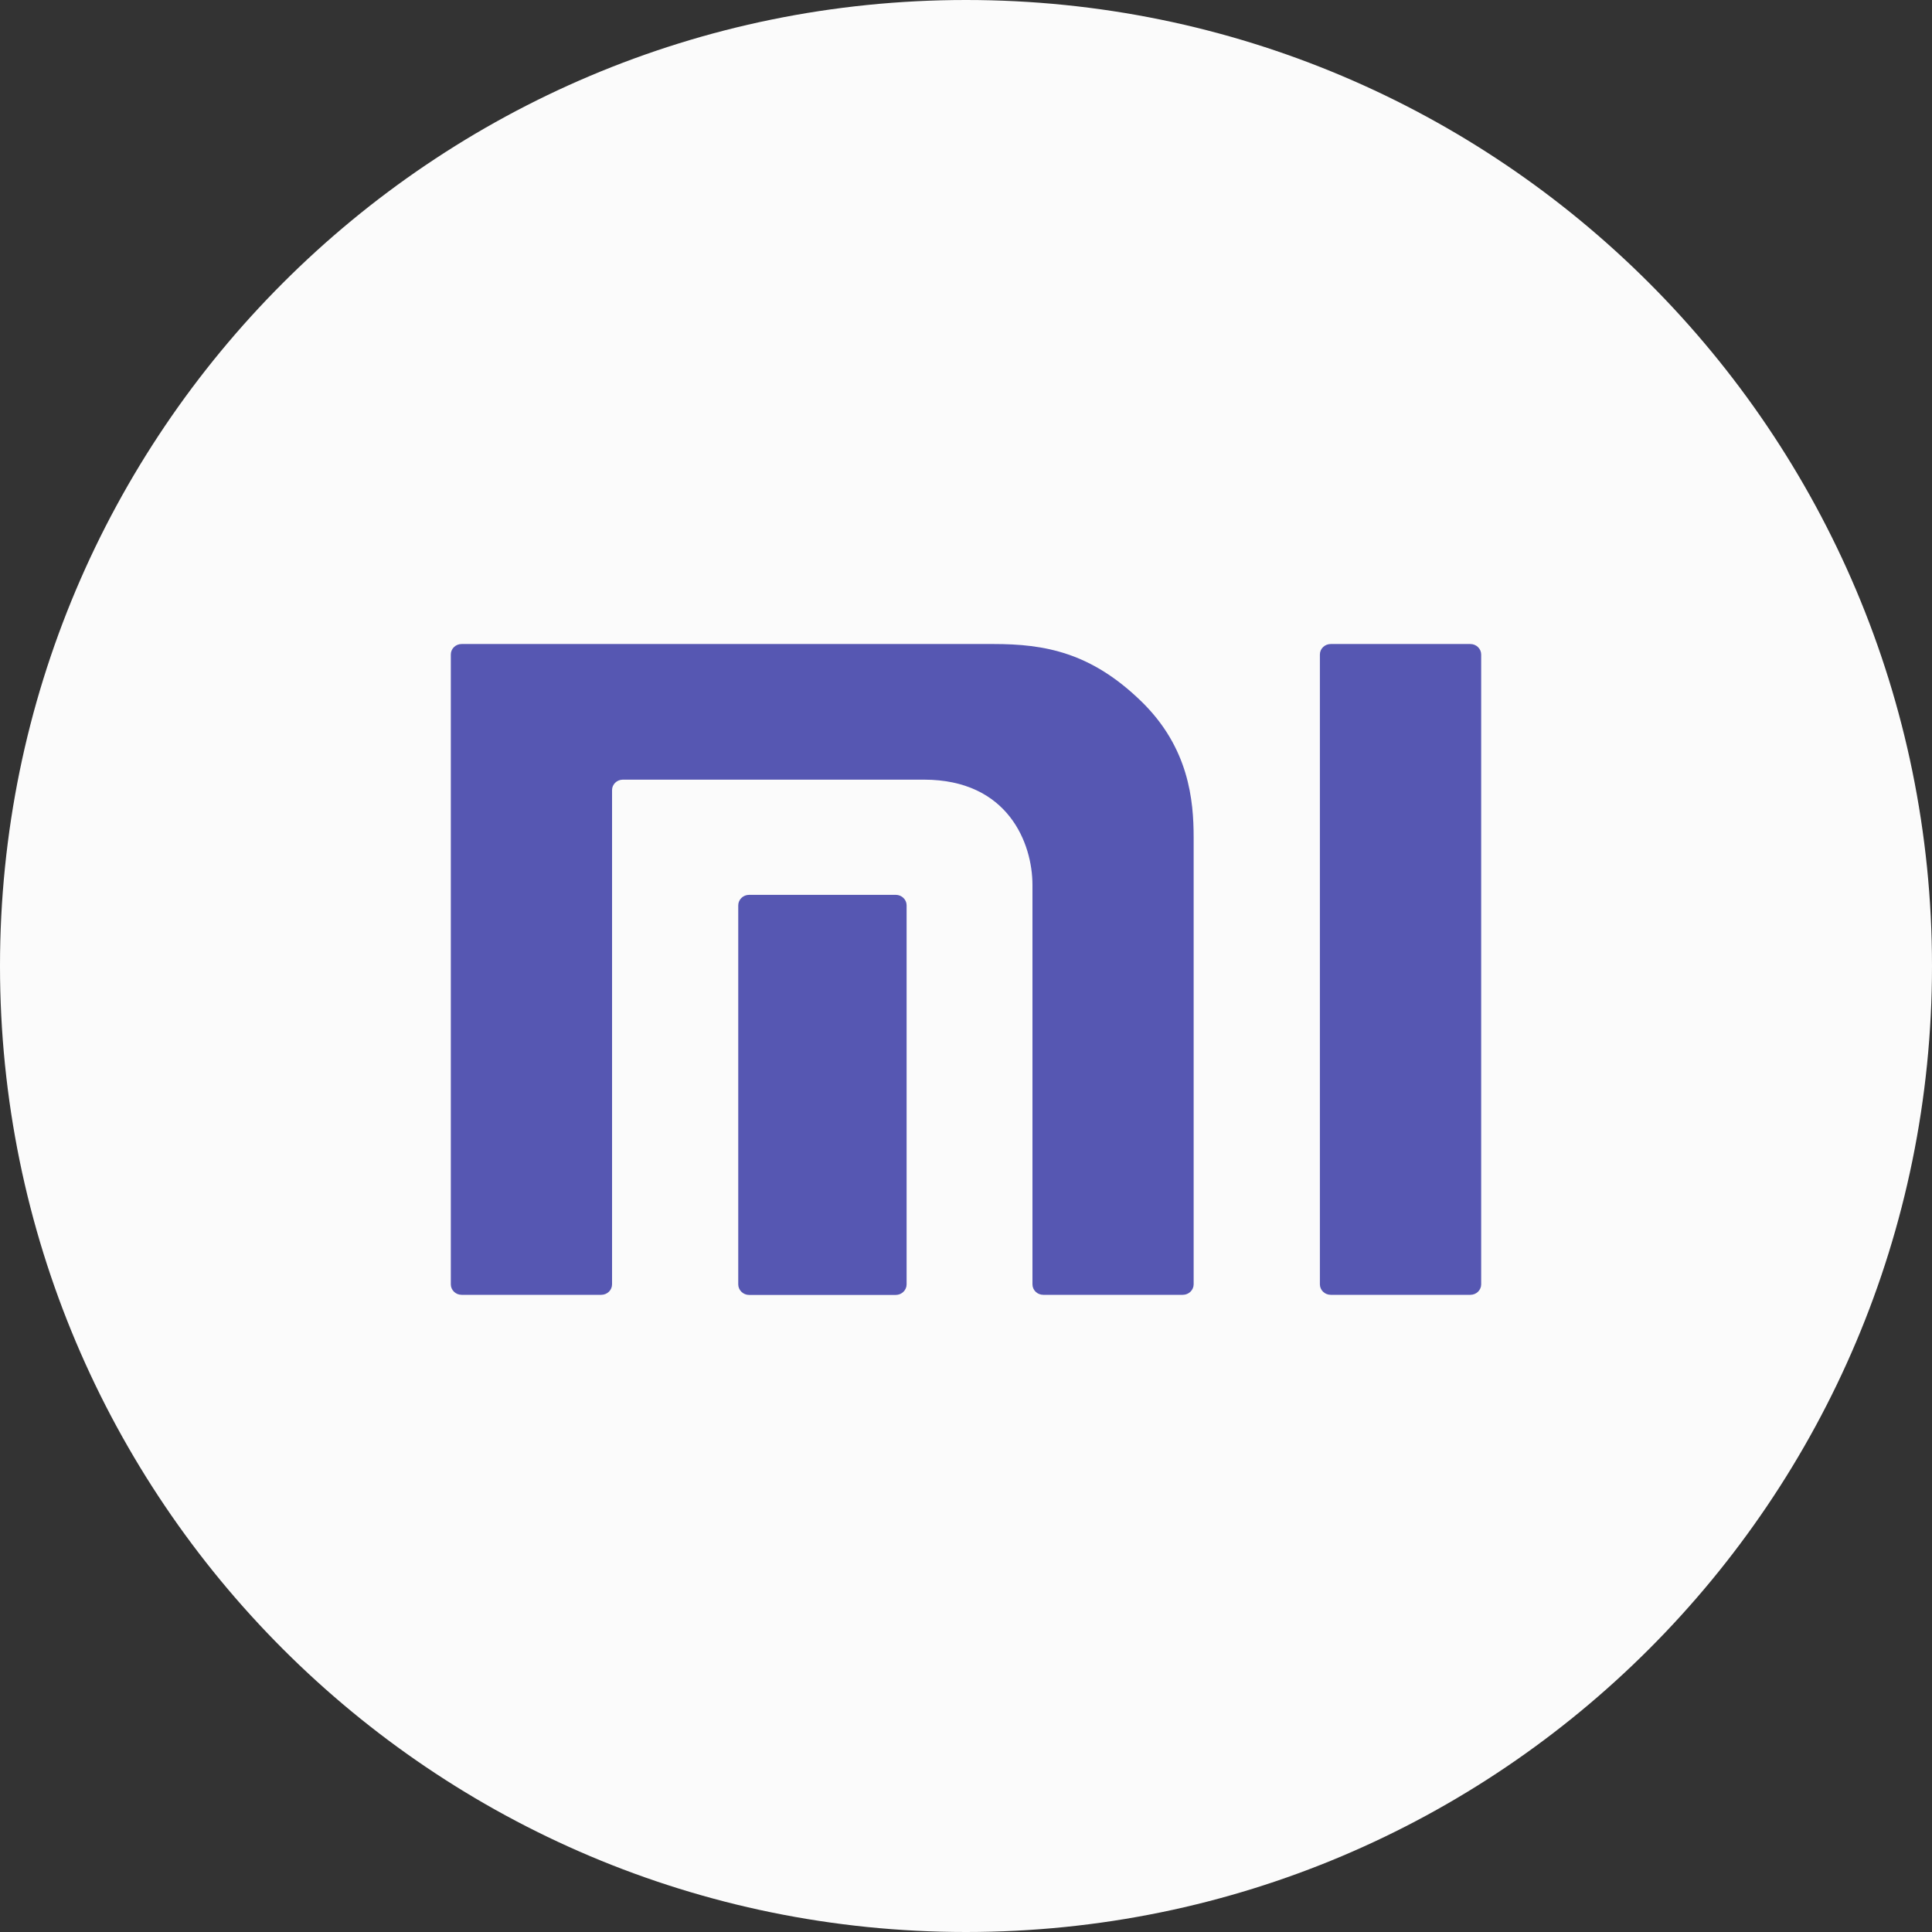 <svg width="35" height="35" viewBox="0 0 35 35" fill="none" xmlns="http://www.w3.org/2000/svg">
<rect x="0" y="0" width="35" height="35" fill="#333333" stroke="none"/>
<path d="M0 17.5C0 7.835 7.835 0 17.5 0C27.165 0 35 7.835 35 17.5C35 27.165 27.165 35 17.5 35C7.835 35 0 27.165 0 17.5Z" fill="#FBFBFB"/>
<path fill-rule="evenodd" clip-rule="evenodd" d="M17.999 11.667H8.363C8.254 11.667 8.167 11.752 8.167 11.857V23.267C8.167 23.371 8.254 23.457 8.363 23.457H10.892C11.001 23.457 11.088 23.371 11.088 23.267V14.312C11.088 14.209 11.176 14.124 11.285 14.124H16.736C18.269 14.124 18.704 15.284 18.704 16.032V23.267C18.704 23.371 18.791 23.457 18.9 23.457H21.427C21.536 23.457 21.624 23.371 21.624 23.267V15.173C21.624 14.505 21.542 13.545 20.671 12.701C19.761 11.819 18.928 11.667 17.999 11.667ZM26.637 11.667H24.108C23.999 11.667 23.911 11.752 23.911 11.857V23.267C23.911 23.371 23.999 23.457 24.108 23.457H26.637C26.746 23.457 26.833 23.371 26.833 23.267V11.857C26.833 11.752 26.744 11.667 26.637 11.667ZM13.57 16.211H16.228C16.336 16.211 16.424 16.297 16.424 16.4V23.268C16.424 23.373 16.334 23.459 16.228 23.459H13.57C13.464 23.459 13.374 23.373 13.374 23.268V16.402C13.374 16.297 13.462 16.211 13.57 16.211Z" fill="#5657B2"/>
</svg>
